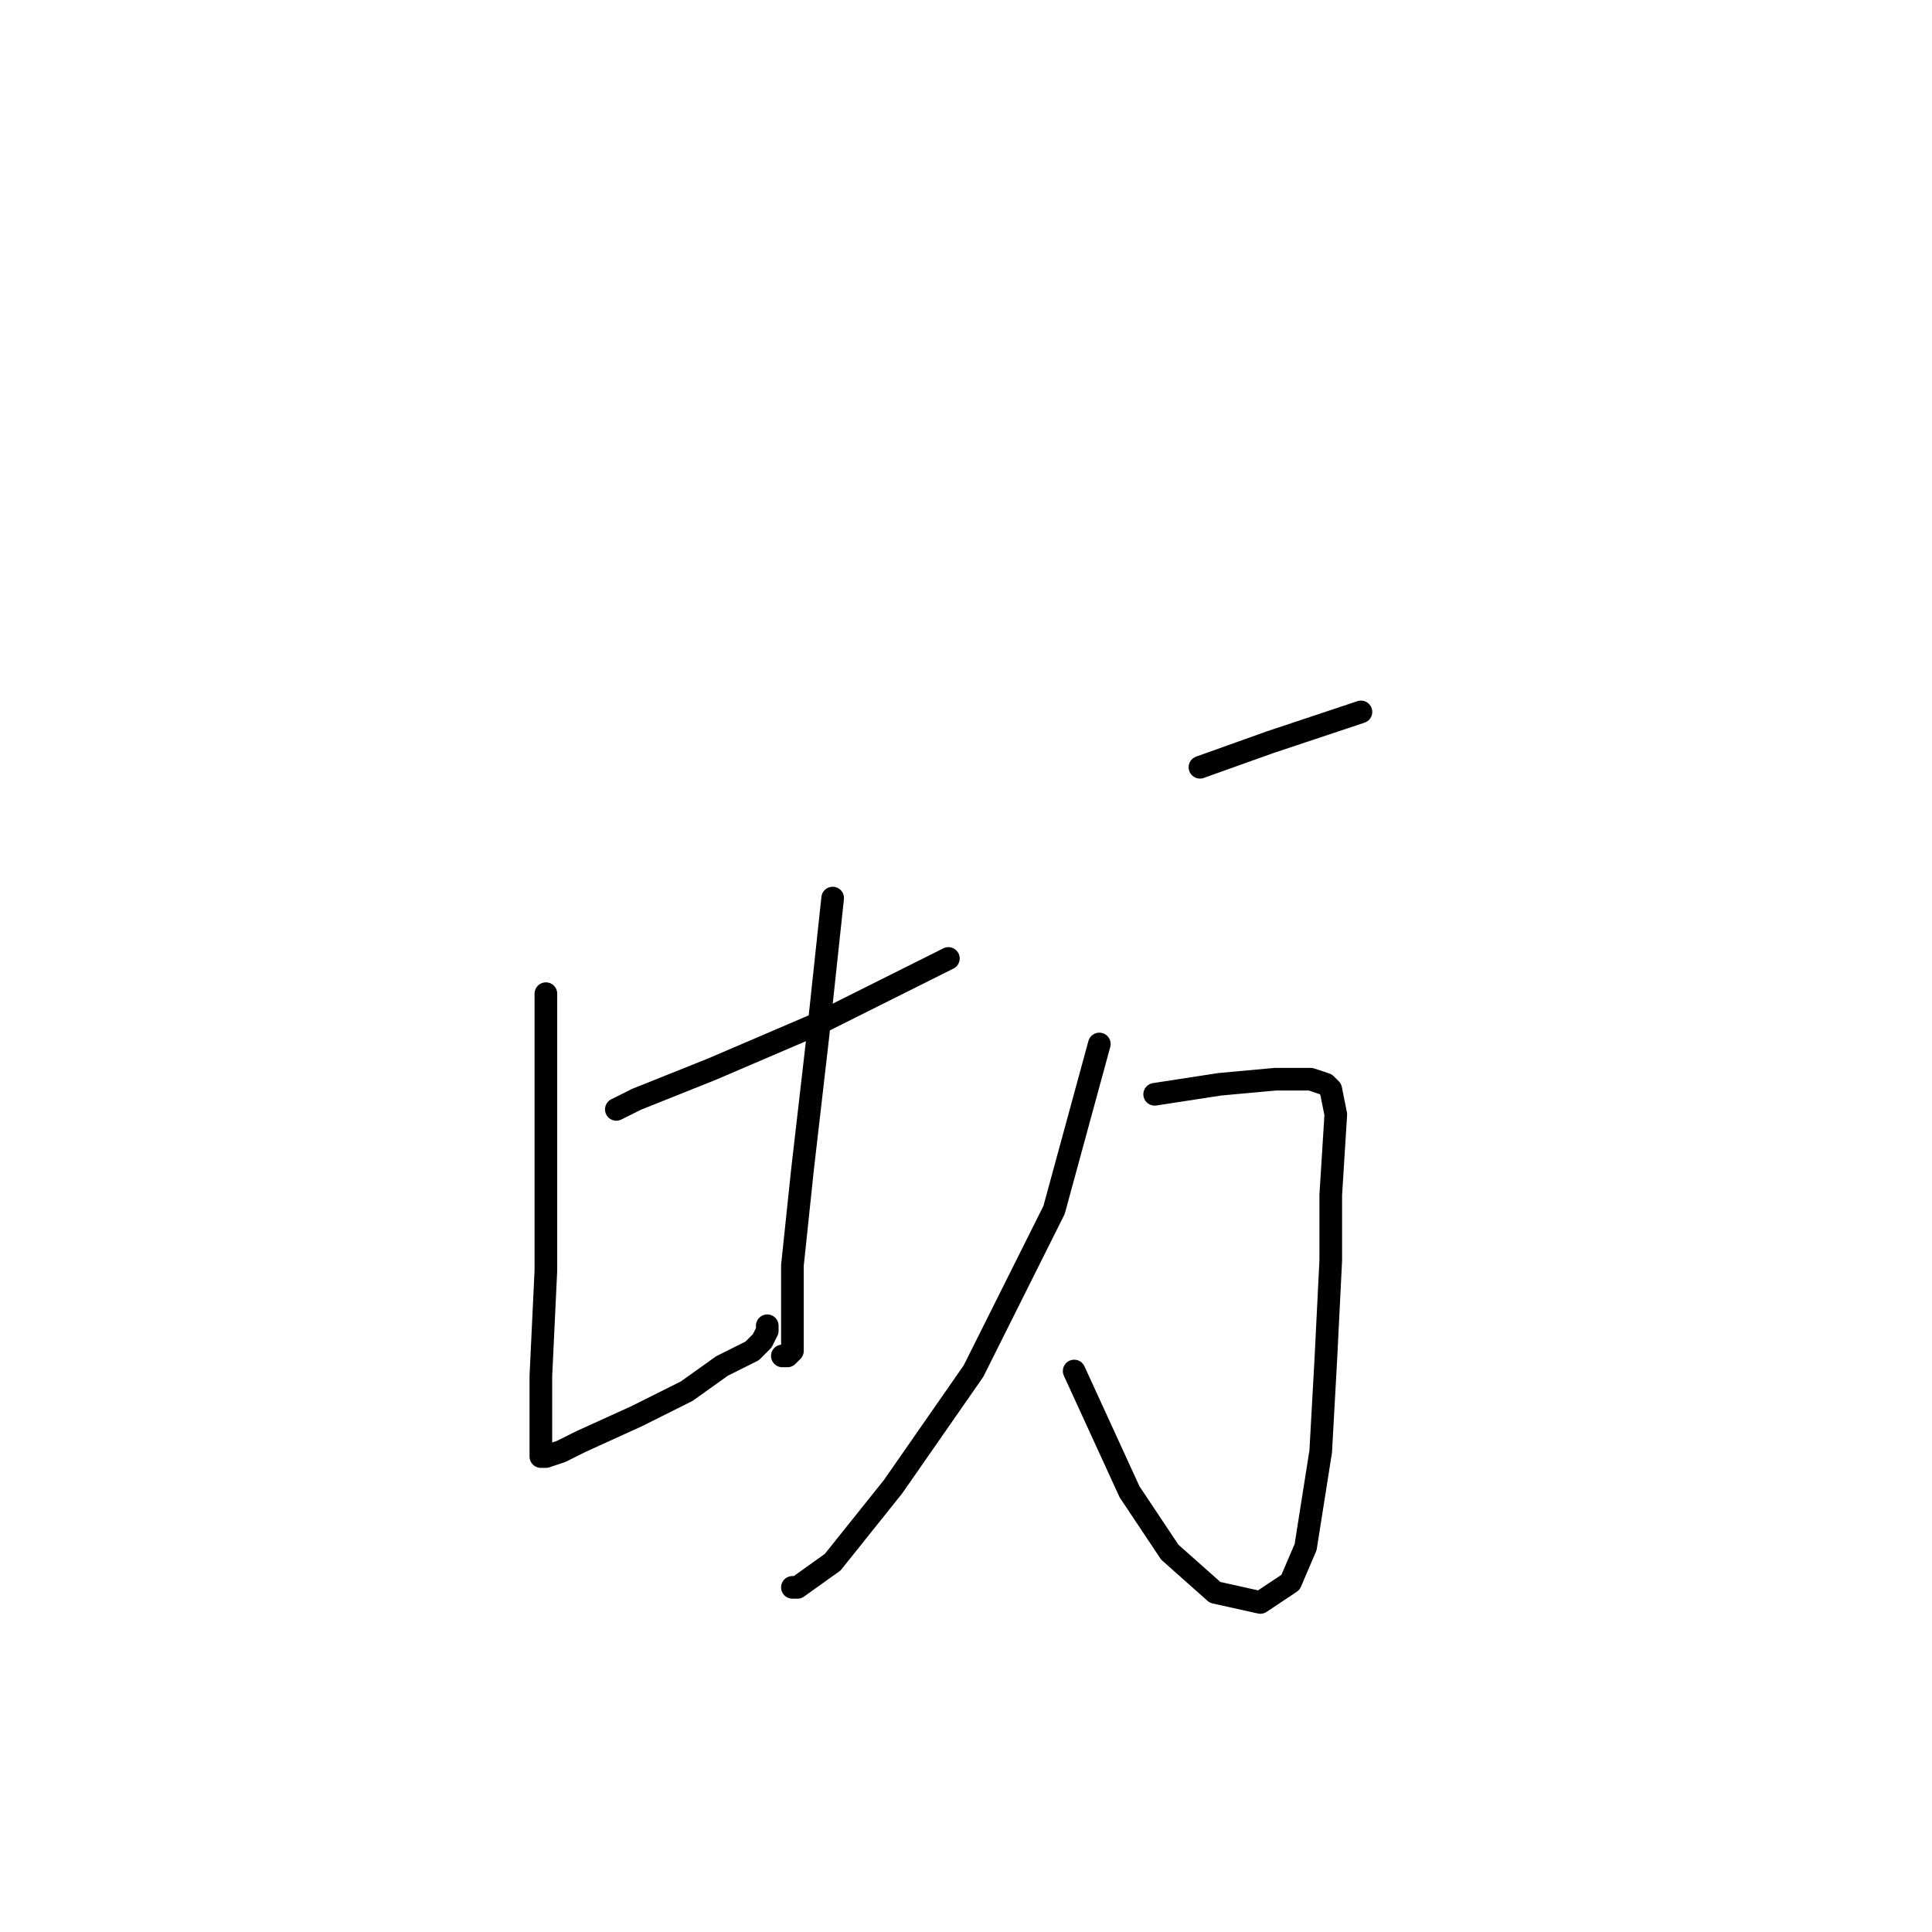 <?xml version="1.0" standalone="no"?>
    <svg width="256" height="256" xmlns="http://www.w3.org/2000/svg" version="1.1">
    <polyline stroke="black" stroke-width="3" stroke-linecap="round" fill="transparent" stroke-linejoin="round" points="72.333 131.667 72.333 151 72.333 168.333 71.667 182.333 71.667 190.333 71.667 193 72.333 193 74.333 192.333 77 191 84.333 187.667 91 184.333 95.667 181 99.667 179 101 177.667 101.667 176.333 101.667 175.667 101.667 175.667 " />
        <polyline stroke="black" stroke-width="3" stroke-linecap="round" fill="transparent" stroke-linejoin="round" points="110.333 119 108.333 137.667 106.333 155 105 167.667 105 175.667 105 179 104.333 179.667 103.667 179.667 103.667 179.667 " />
        <polyline stroke="black" stroke-width="3" stroke-linecap="round" fill="transparent" stroke-linejoin="round" points="81.667 147 84.333 145.667 94.333 141.667 108.333 135.667 121.667 129 125.667 127 125.667 127 " />
        <polyline stroke="black" stroke-width="3" stroke-linecap="round" fill="transparent" stroke-linejoin="round" points="159 101.667 168.333 98.333 176.333 95.667 180.333 94.333 180.333 94.333 " />
        <polyline stroke="black" stroke-width="3" stroke-linecap="round" fill="transparent" stroke-linejoin="round" points="145.667 138.333 139.667 160.333 129 181.667 118.333 197 110.333 207 105.667 210.333 105 210.333 105 210.333 " />
        <polyline stroke="black" stroke-width="3" stroke-linecap="round" fill="transparent" stroke-linejoin="round" points="153 145 161.667 143.667 169 143 173.667 143 175.667 143.667 176.333 144.333 177 147.667 176.333 158.333 176.333 167 175.667 180.333 175 192.333 173 205 171 209.667 167 212.333 161 211 155 205.667 149.667 197.667 142.333 181.667 142.333 181.667 " />
        </svg>